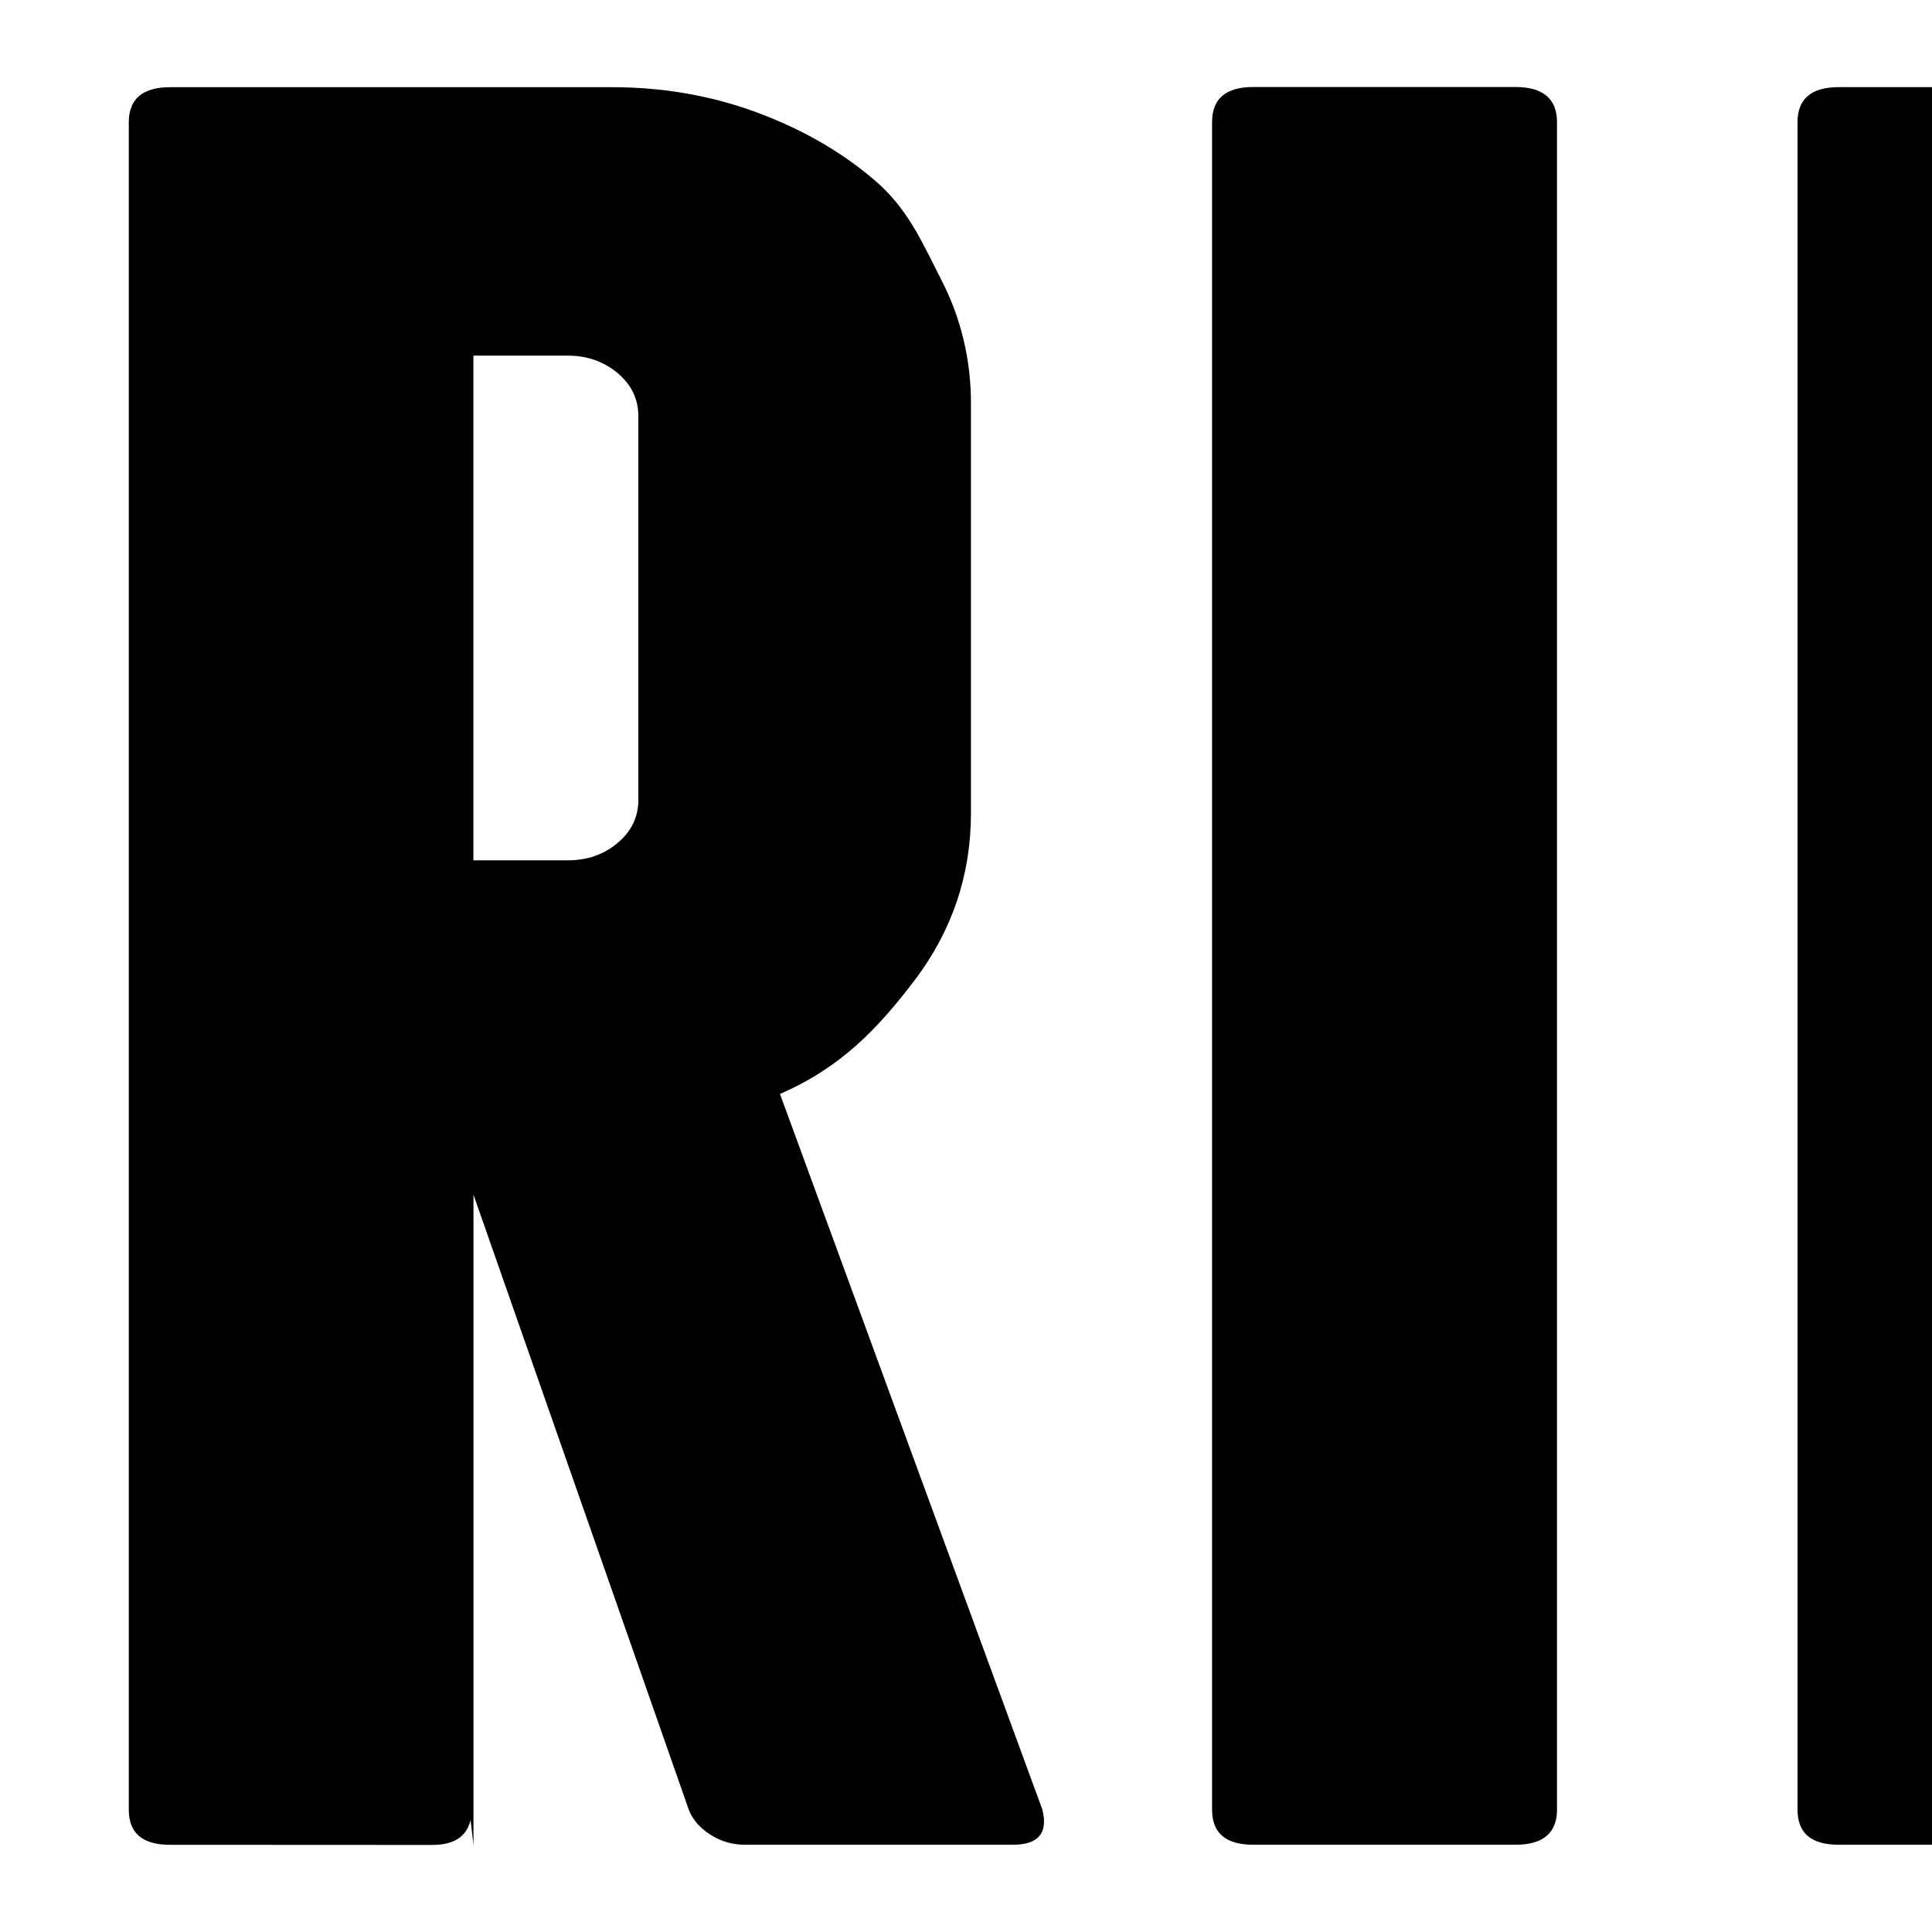 <?xml version="1.0" encoding="utf-8"?>
<!-- Generator: Adobe Illustrator 16.0.0, SVG Export Plug-In . SVG Version: 6.00 Build 0)  -->
<!DOCTYPE svg PUBLIC "-//W3C//DTD SVG 1.1//EN" "http://www.w3.org/Graphics/SVG/1.1/DTD/svg11.dtd">
<svg version="1.1" id="Layer_1" xmlns="http://www.w3.org/2000/svg" xmlns:xlink="http://www.w3.org/1999/xlink" x="0px" y="0px"
	 width="30px" height="30px" viewBox="0 0 30 30" enable-background="new 0 0 30 30" xml:space="preserve">
<path d="M12.109,16.988c0.947-0.412,1.517-1.008,2.098-1.773c0.579-0.767,0.87-1.632,0.87-2.592V6.264
	c0-0.674-0.151-1.313-0.456-1.911s-0.527-1.119-1.044-1.558c-0.519-0.444-1.13-0.792-1.832-1.052
	c-0.704-0.259-1.45-0.389-2.239-0.389L2.642,1.354C2.214,1.354,2,1.536,2,1.898v26.203c0,0.365,0.213,0.545,0.642,0.545l4.071,0.002
	c0.336,0,0.533-0.129,0.594-0.387l0.045,0.387V18.551l3.343,9.549c0.062,0.16,0.176,0.287,0.342,0.393
	c0.166,0.104,0.342,0.152,0.528,0.152h4.163c0.397,0,0.549-0.182,0.458-0.545l-4.074-11.111H12.109z M9.912,12.425
	c0,0.26-0.106,0.482-0.319,0.662c-0.214,0.182-0.473,0.272-0.777,0.272H7.351V5.522h1.465c0.305,0,0.562,0.094,0.777,0.273
	c0.213,0.181,0.319,0.402,0.319,0.663V12.425z M23.533,1.351h-4.071c-0.428,0-0.641,0.182-0.641,0.544V28.1
	c0,0.363,0.211,0.545,0.641,0.545h4.071c0.429,0,0.644-0.184,0.644-0.545V1.898C24.178,1.535,23.96,1.351,23.533,1.351z
	 M39.298,2.794c-0.519-0.443-0.938-0.792-1.641-1.052c-0.703-0.259-1.448-0.389-2.241-0.389h-6.864c-0.426,0-0.64,0.182-0.64,0.544
	V28.1c0,0.365,0.212,0.545,0.64,0.545h6.864c0.793,0,1.54-0.129,2.241-0.387c0.702-0.26,1.122-0.611,1.641-1.053
	c0.517-0.443,0.931-0.965,1.234-1.559c0.308-0.6,0.458-1.238,0.458-1.91L40.988,6.264c0-0.674-0.15-1.313-0.456-1.911
	c-0.308-0.598-0.719-1.119-1.234-1.558V2.794z M35.826,23.539c0,0.262-0.107,0.482-0.321,0.66c-0.212,0.184-0.471,0.275-0.777,0.275
	h-1.462V5.522h1.462c0.308,0,0.565,0.094,0.777,0.273c0.212,0.181,0.321,0.402,0.321,0.663V23.539z M49.551,1.351h-4.071
	c-0.43,0-0.642,0.182-0.642,0.544V28.1c0,0.363,0.213,0.545,0.642,0.545h4.071c0.427,0,0.642-0.184,0.642-0.545V1.898
	C50.193,1.535,49.979,1.351,49.551,1.351z M65.558,2.522c-0.519-0.443-1.13-0.792-1.831-1.051c-0.703-0.26-1.449-0.392-2.239-0.392
	h-1.738c-0.794,0-1.542,0.13-2.242,0.392c-0.703,0.257-1.313,0.61-1.83,1.051c-0.521,0.443-0.934,0.962-1.236,1.559
	c-0.305,0.597-0.459,1.235-0.459,1.91v4.68c0,0.596,0.102,1.08,0.298,1.442c0.197,0.366,0.527,0.729,0.983,1.093l5.902,3.86
	c0.275,0.211,0.456,0.441,0.55,0.703c0.094,0.26,0.151,0.557,0.184,0.895l-0.005,5.148c0,0.258-0.105,0.48-0.317,0.662
	c-0.213,0.18-0.474,0.268-0.777,0.268h-0.367c-0.306,0-0.562-0.088-0.774-0.268c-0.214-0.182-0.32-0.404-0.32-0.662v-4.799
	c0-0.361-0.2-0.49-0.597-0.387l-4.162,0.936c-0.399,0.104-0.597,0.338-0.597,0.701v3.746c0,0.674,0.151,1.312,0.459,1.906
	c0.303,0.6,0.716,1.121,1.234,1.559c0.517,0.443,1.127,0.793,1.832,1.053c0.7,0.262,1.448,0.393,2.238,0.393h1.74
	c0.792,0,1.54-0.131,2.241-0.393c0.701-0.258,1.312-0.609,1.831-1.053c0.517-0.439,0.929-0.963,1.235-1.559
	c0.305-0.596,0.456-1.232,0.456-1.906l0.002-6.709c-0.062-0.469-0.159-0.891-0.297-1.27c-0.139-0.375-0.451-0.748-0.938-1.111
	l-5.995-3.82c-0.242-0.208-0.411-0.416-0.503-0.625c-0.089-0.209-0.151-0.456-0.181-0.741l-0.002-3.547
	c0-0.258,0.106-0.48,0.32-0.662s0.47-0.271,0.775-0.271h0.367c0.305,0,0.564,0.094,0.777,0.271c0.212,0.182,0.321,0.404,0.321,0.662
	v2.536c0,0.363,0.195,0.492,0.594,0.389l4.164-0.936c0.396-0.104,0.595-0.338,0.595-0.704V5.99c0-0.675-0.151-1.314-0.456-1.909
	C66.487,3.482,66.078,2.964,65.558,2.522z M83.334,1.351h-4.183c-0.428,0-0.64,0.182-0.64,0.544v9.838h-3.563V1.897
	c0-0.366-0.209-0.545-0.641-0.545h-4.073c-0.427,0-0.64,0.183-0.64,0.545V28.1c0,0.365,0.211,0.543,0.64,0.543h4.073
	c0.428,0,0.641-0.18,0.641-0.543V16.947h3.563V28.1c0,0.365,0.212,0.545,0.64,0.545h4.183c0.427,0,0.642-0.182,0.642-0.545V1.897
	C83.976,1.533,83.759,1.35,83.334,1.351L83.334,1.351z M99.271,2.522c-0.519-0.443-1.13-0.792-1.831-1.051
	c-0.703-0.26-1.448-0.392-2.24-0.392h-1.632c-0.793,0-1.545,0.13-2.242,0.392c-0.701,0.257-1.31,0.61-1.831,1.051
	c-0.518,0.443-0.931,0.962-1.234,1.559c-0.308,0.597-0.459,1.235-0.459,1.909v18.018c0,0.674,0.153,1.312,0.459,1.904
	c0.306,0.602,0.717,1.123,1.234,1.561c0.52,0.443,1.13,0.793,1.831,1.053c0.701,0.262,1.449,0.391,2.242,0.391h1.632
	c0.792,0,1.539-0.129,2.24-0.391c0.701-0.26,1.312-0.609,1.831-1.053c0.517-0.439,0.929-0.963,1.235-1.561
	c0.305-0.596,0.456-1.23,0.456-1.904V5.991c0-0.675-0.153-1.313-0.458-1.909c-0.305-0.6-0.717-1.118-1.235-1.559L99.271,2.522
	L99.271,2.522z M95.61,23.812c0,0.258-0.108,0.48-0.32,0.662c-0.216,0.18-0.474,0.268-0.778,0.268h-0.257
	c-0.307,0-0.563-0.088-0.778-0.268c-0.212-0.182-0.318-0.404-0.318-0.662L93.154,6.187c0-0.258,0.11-0.48,0.32-0.662
	c0.211-0.182,0.472-0.271,0.778-0.271h0.257c0.303,0,0.562,0.094,0.778,0.271c0.208,0.182,0.318,0.404,0.318,0.662L95.61,23.812z
	 M117.542,4.353c-0.305-0.598-0.717-1.119-1.234-1.558c-0.518-0.44-1.129-0.792-1.832-1.052c-0.702-0.259-1.448-0.389-2.24-0.389
	h-6.863c-0.429,0-0.641,0.182-0.641,0.544V28.1c0,0.365,0.212,0.545,0.641,0.545h4.07c0.427,0,0.643-0.182,0.643-0.545V17.533h2.15
	c0.792,0,1.542-0.129,2.24-0.389c0.703-0.26,1.313-0.609,1.832-1.053c0.518-0.441,0.93-0.961,1.234-1.559
	c0.307-0.597,0.458-1.234,0.458-1.909v-6.36C118,5.589,117.847,4.953,117.542,4.353L117.542,4.353z M112.645,12.425
	c0,0.26-0.108,0.482-0.32,0.662c-0.214,0.182-0.472,0.272-0.776,0.272h-1.465V5.522h1.465c0.305,0,0.562,0.094,0.776,0.273
	c0.214,0.181,0.32,0.402,0.32,0.663V12.425z"/>
</svg>
